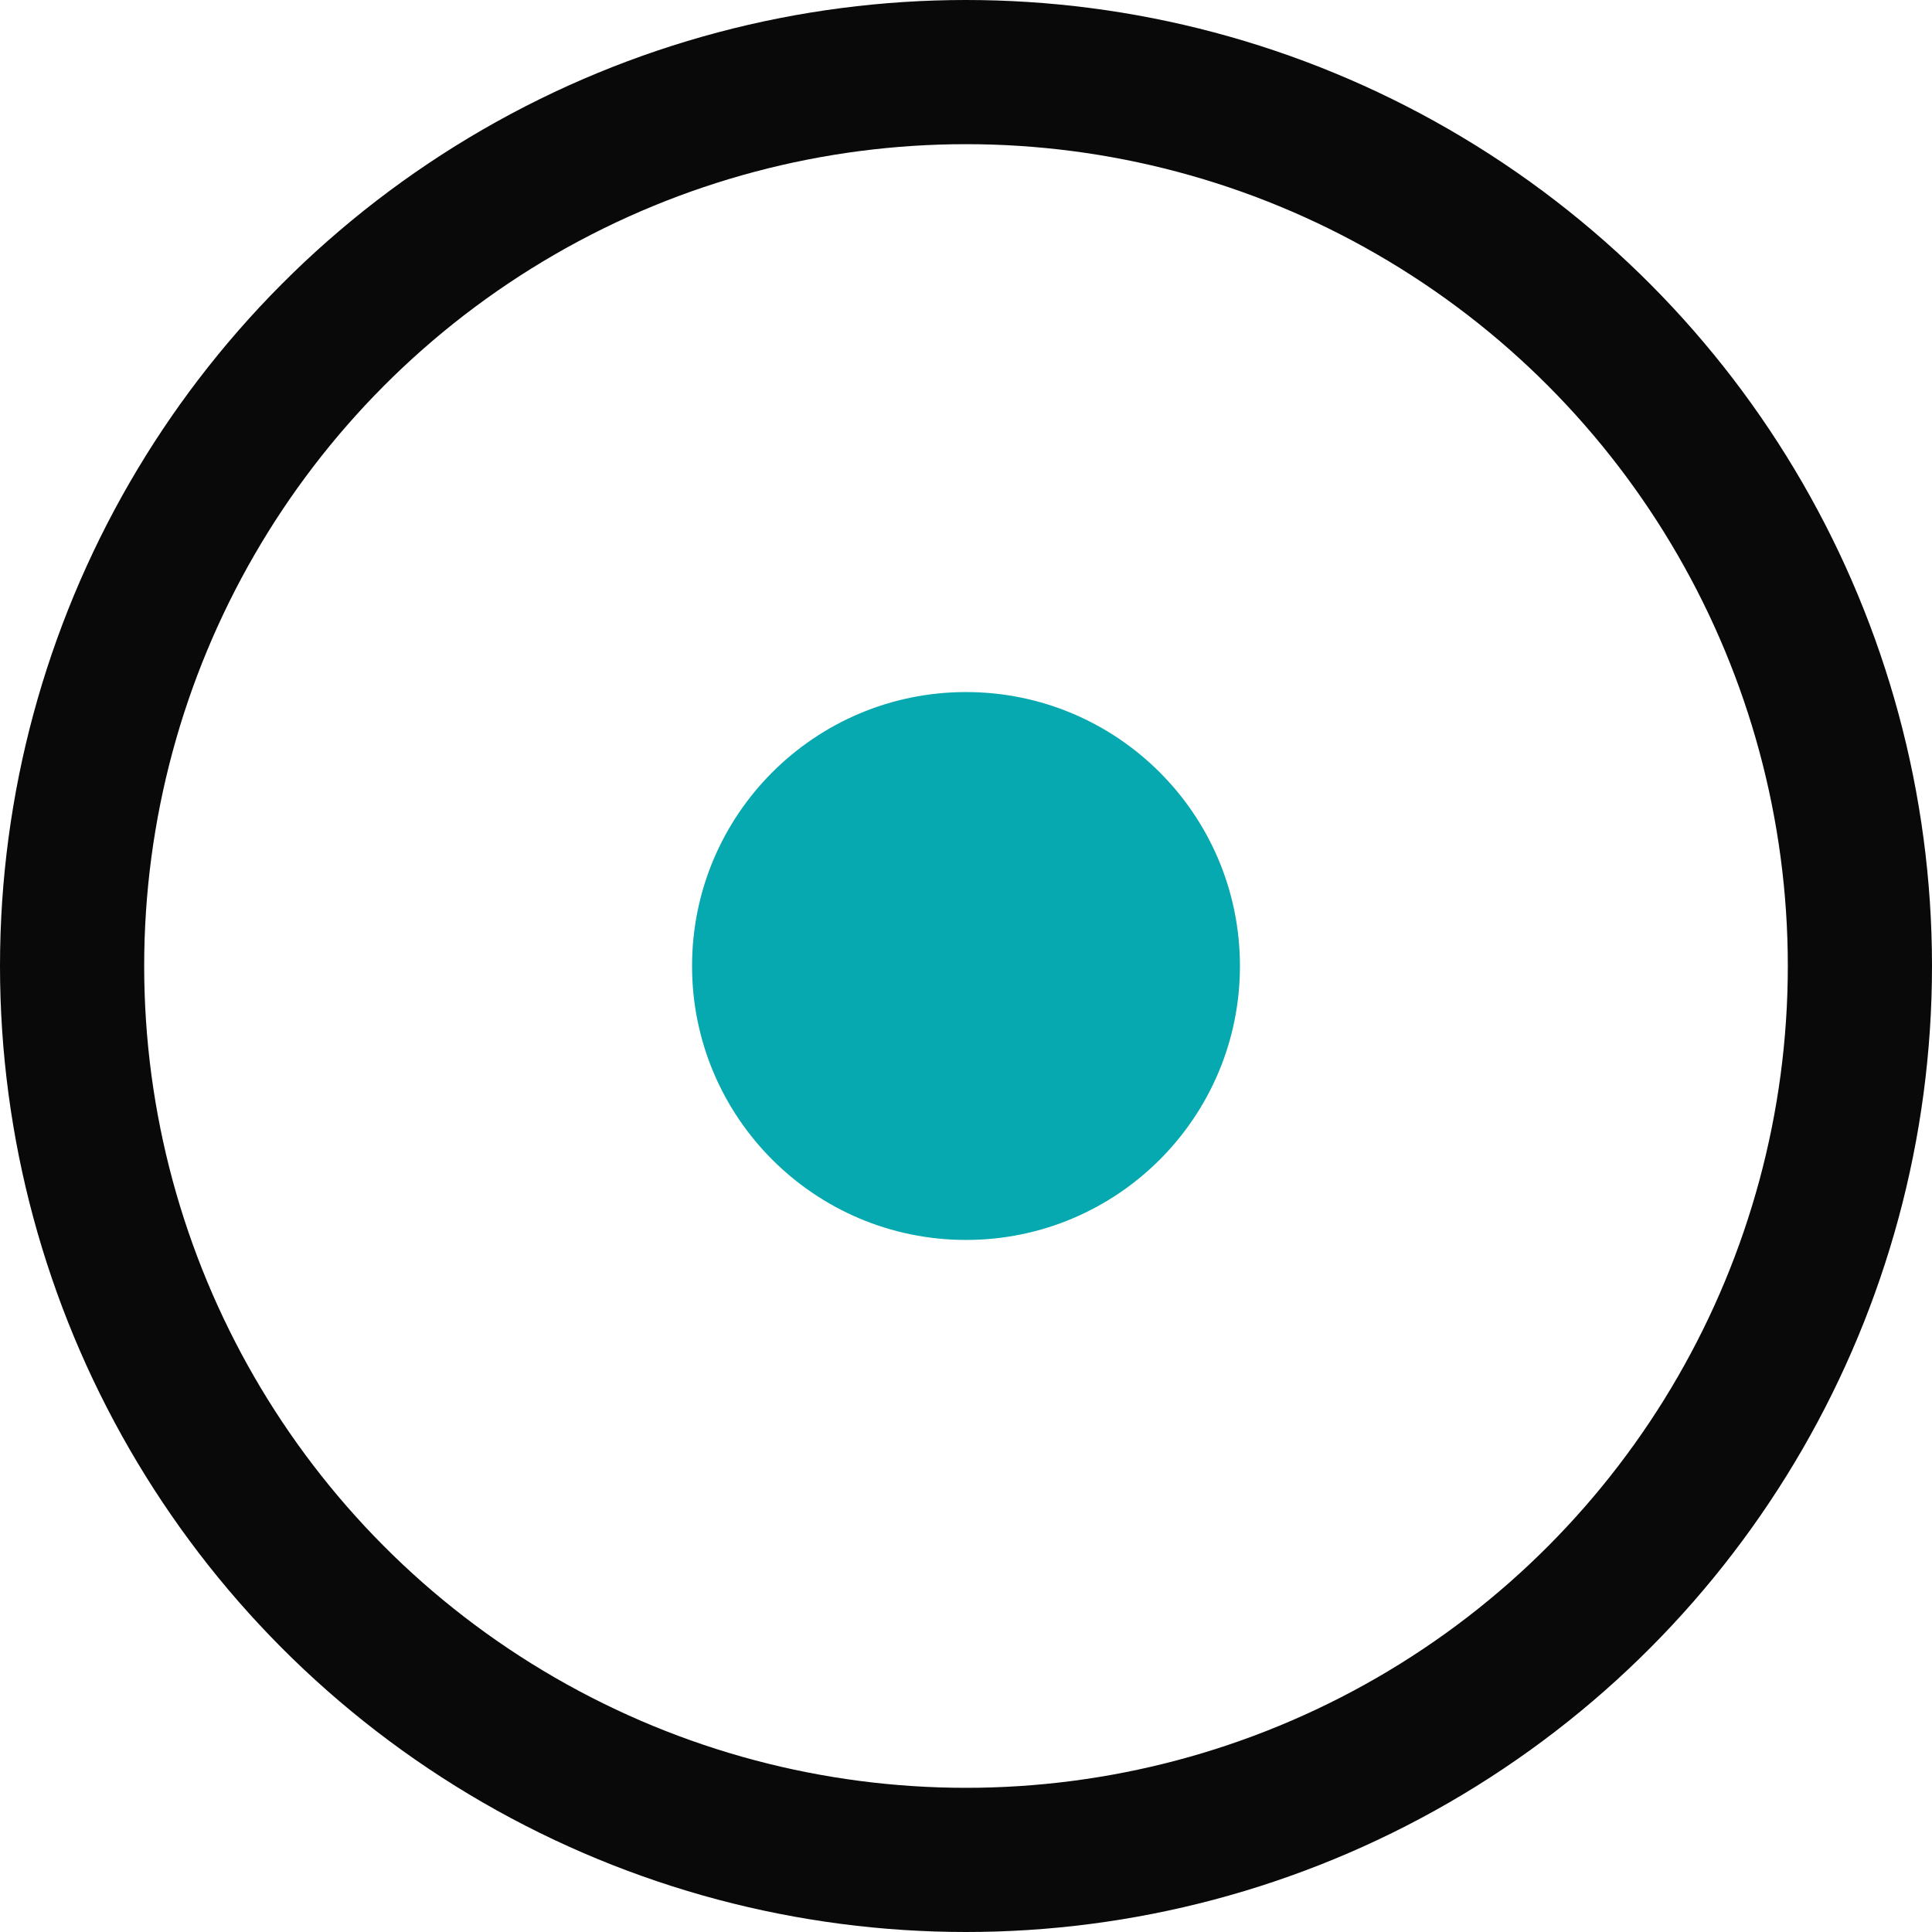 <svg xmlns="http://www.w3.org/2000/svg" width="67" height="67" viewBox="0 0 67 67">
  <g id="Group_11318" data-name="Group 11318" transform="translate(-496 -2300)">
    <g id="Group_11303" data-name="Group 11303" transform="translate(0 -5)">
      <g id="Ellipse_17" data-name="Ellipse 17" transform="translate(496 2305)" fill="none" stroke="#090909" stroke-width="5">
        <circle cx="33.5" cy="33.5" r="33.5" stroke="none"/>
        <circle cx="33.5" cy="33.5" r="31" fill="none"/>
      </g>
      <circle id="Ellipse_18" data-name="Ellipse 18" cx="9.5" cy="9.5" r="9.5" transform="translate(520 2329)" fill="#07a9b1"/>
    </g>
  </g>
</svg>
